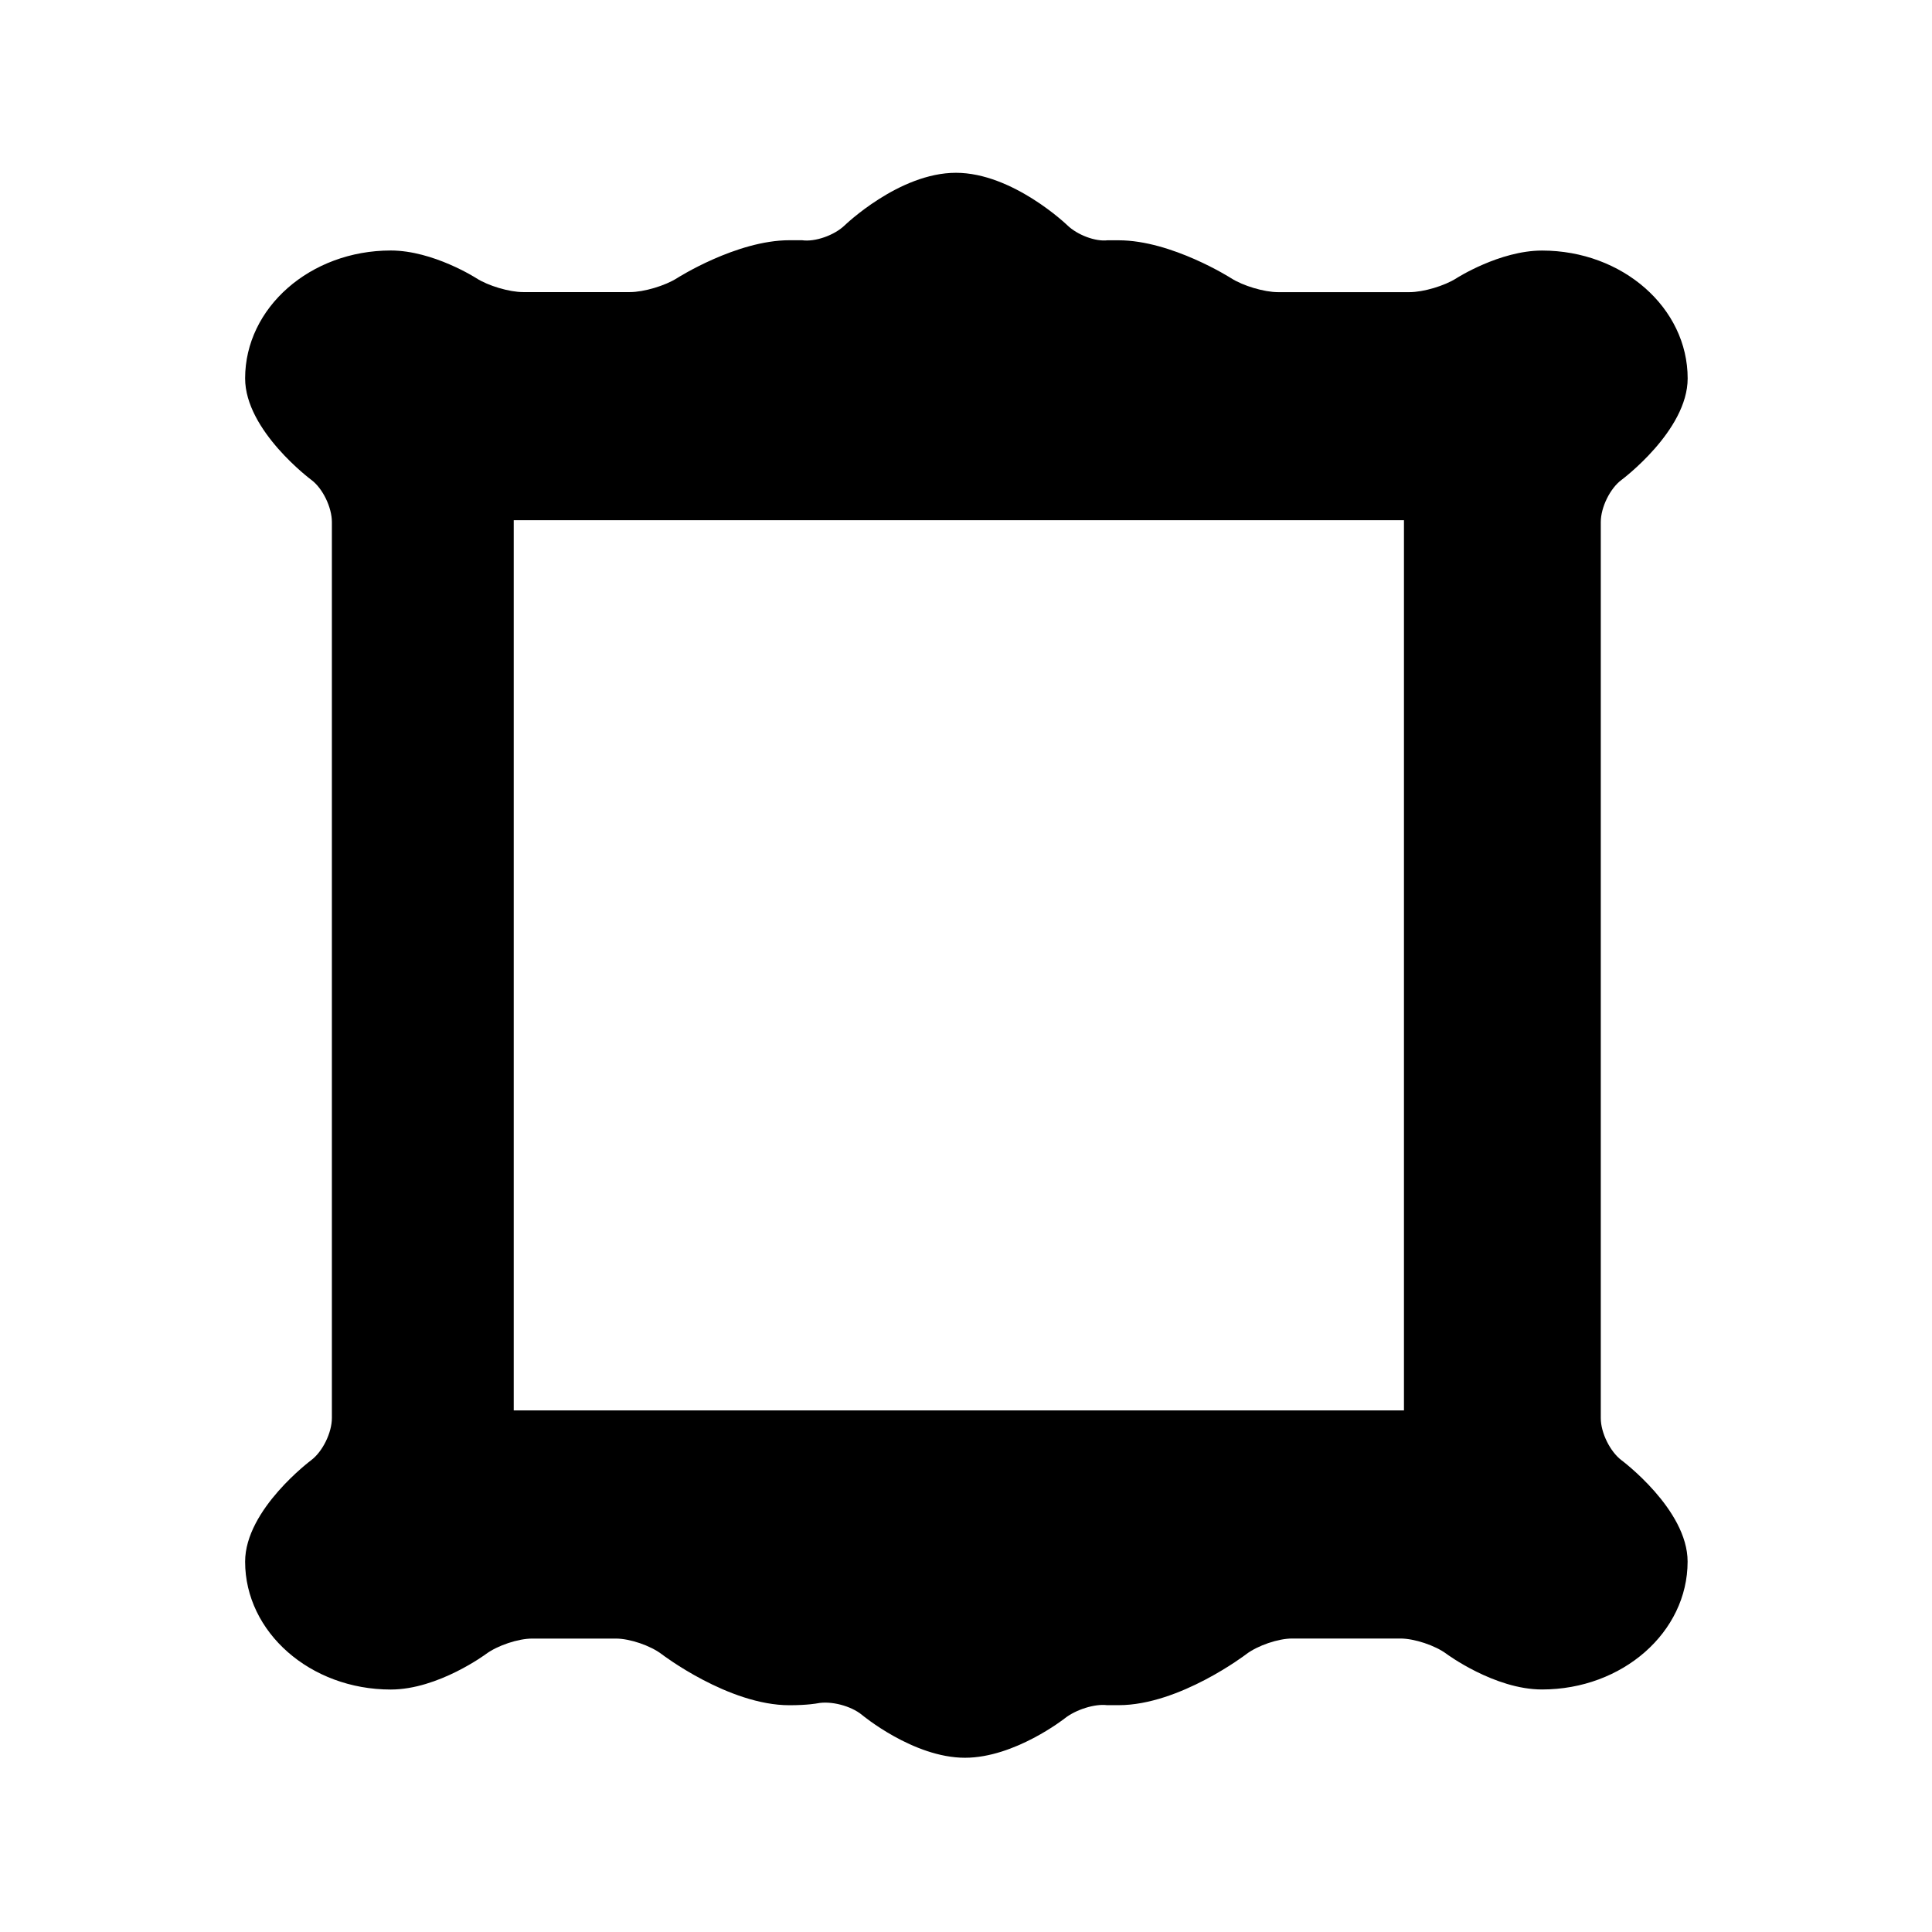 <?xml version="1.0" encoding="utf-8"?>
<!-- Generator: Adobe Illustrator 16.0.0, SVG Export Plug-In . SVG Version: 6.00 Build 0)  -->
<!DOCTYPE svg PUBLIC "-//W3C//DTD SVG 1.1//EN" "http://www.w3.org/Graphics/SVG/1.1/DTD/svg11.dtd">
<svg version="1.1" id="Layer_1" xmlns="http://www.w3.org/2000/svg" xmlns:xlink="http://www.w3.org/1999/xlink" x="0px" y="0px"
	 width="32px" height="32px" viewBox="0 0 32 32" enable-background="new 0 0 32 32" xml:space="preserve">
<g>
	<defs>
		<rect id="SVGID_1_" width="32" height="32"/>
	</defs>
	<clipPath id="SVGID_2_">
		<use xlink:href="#SVGID_1_"  overflow="visible"/>
	</clipPath>
	<path clip-path="url(#SVGID_2_)" d="M26.857,24.186c-0.188-0.142-0.343-0.454-0.343-0.697V8.647c0-0.245,0.155-0.559,0.343-0.698
		c0,0,1.096-0.815,1.096-1.681c0-1.17-1.079-2.118-2.412-2.118c-0.703,0-1.417,0.458-1.417,0.458
		c-0.196,0.126-0.548,0.231-0.779,0.231h-2.175c-0.231,0-0.58-0.104-0.779-0.231c0,0-0.983-0.628-1.864-0.628h-0.184
		c-0.198,0.024-0.499-0.087-0.668-0.252c0,0-0.901-0.866-1.842-0.866c-0.944,0-1.845,0.873-1.845,0.873
		C13.817,3.898,13.5,4.01,13.284,3.979h-0.208c-0.879,0-1.862,0.628-1.862,0.628c-0.198,0.126-0.55,0.231-0.781,0.231H8.665
		c-0.229,0-0.58-0.104-0.777-0.231c0,0-0.713-0.458-1.416-0.458c-1.333,0-2.412,0.948-2.412,2.118c0,0.866,1.096,1.681,1.096,1.681
		c0.188,0.139,0.341,0.454,0.341,0.698v14.841c0,0.243-0.153,0.554-0.341,0.697c0,0-1.096,0.816-1.096,1.682
		c0,1.169,1.08,2.118,2.412,2.118c0.787,0,1.58-0.59,1.58-0.59c0.19-0.14,0.531-0.254,0.762-0.254h1.388
		c0.231,0,0.574,0.117,0.76,0.26c0,0,1.104,0.844,2.113,0.844c0.303,0,0.46-0.031,0.46-0.031c0.227-0.046,0.56,0.041,0.742,0.191
		c0,0,0.85,0.71,1.706,0.71c0.824,0,1.652-0.652,1.652-0.652c0.184-0.146,0.5-0.245,0.701-0.219h0.192
		c1.01,0,2.113-0.844,2.113-0.844c0.188-0.143,0.529-0.26,0.76-0.26h1.794c0.231,0,0.575,0.114,0.763,0.254
		c0,0,0.795,0.59,1.582,0.59c1.333,0,2.412-0.948,2.412-2.118C27.953,25.001,26.857,24.186,26.857,24.186 M23.254,23.361H8.509
		V8.616h14.745V23.361z"/>
</g>
</svg>
